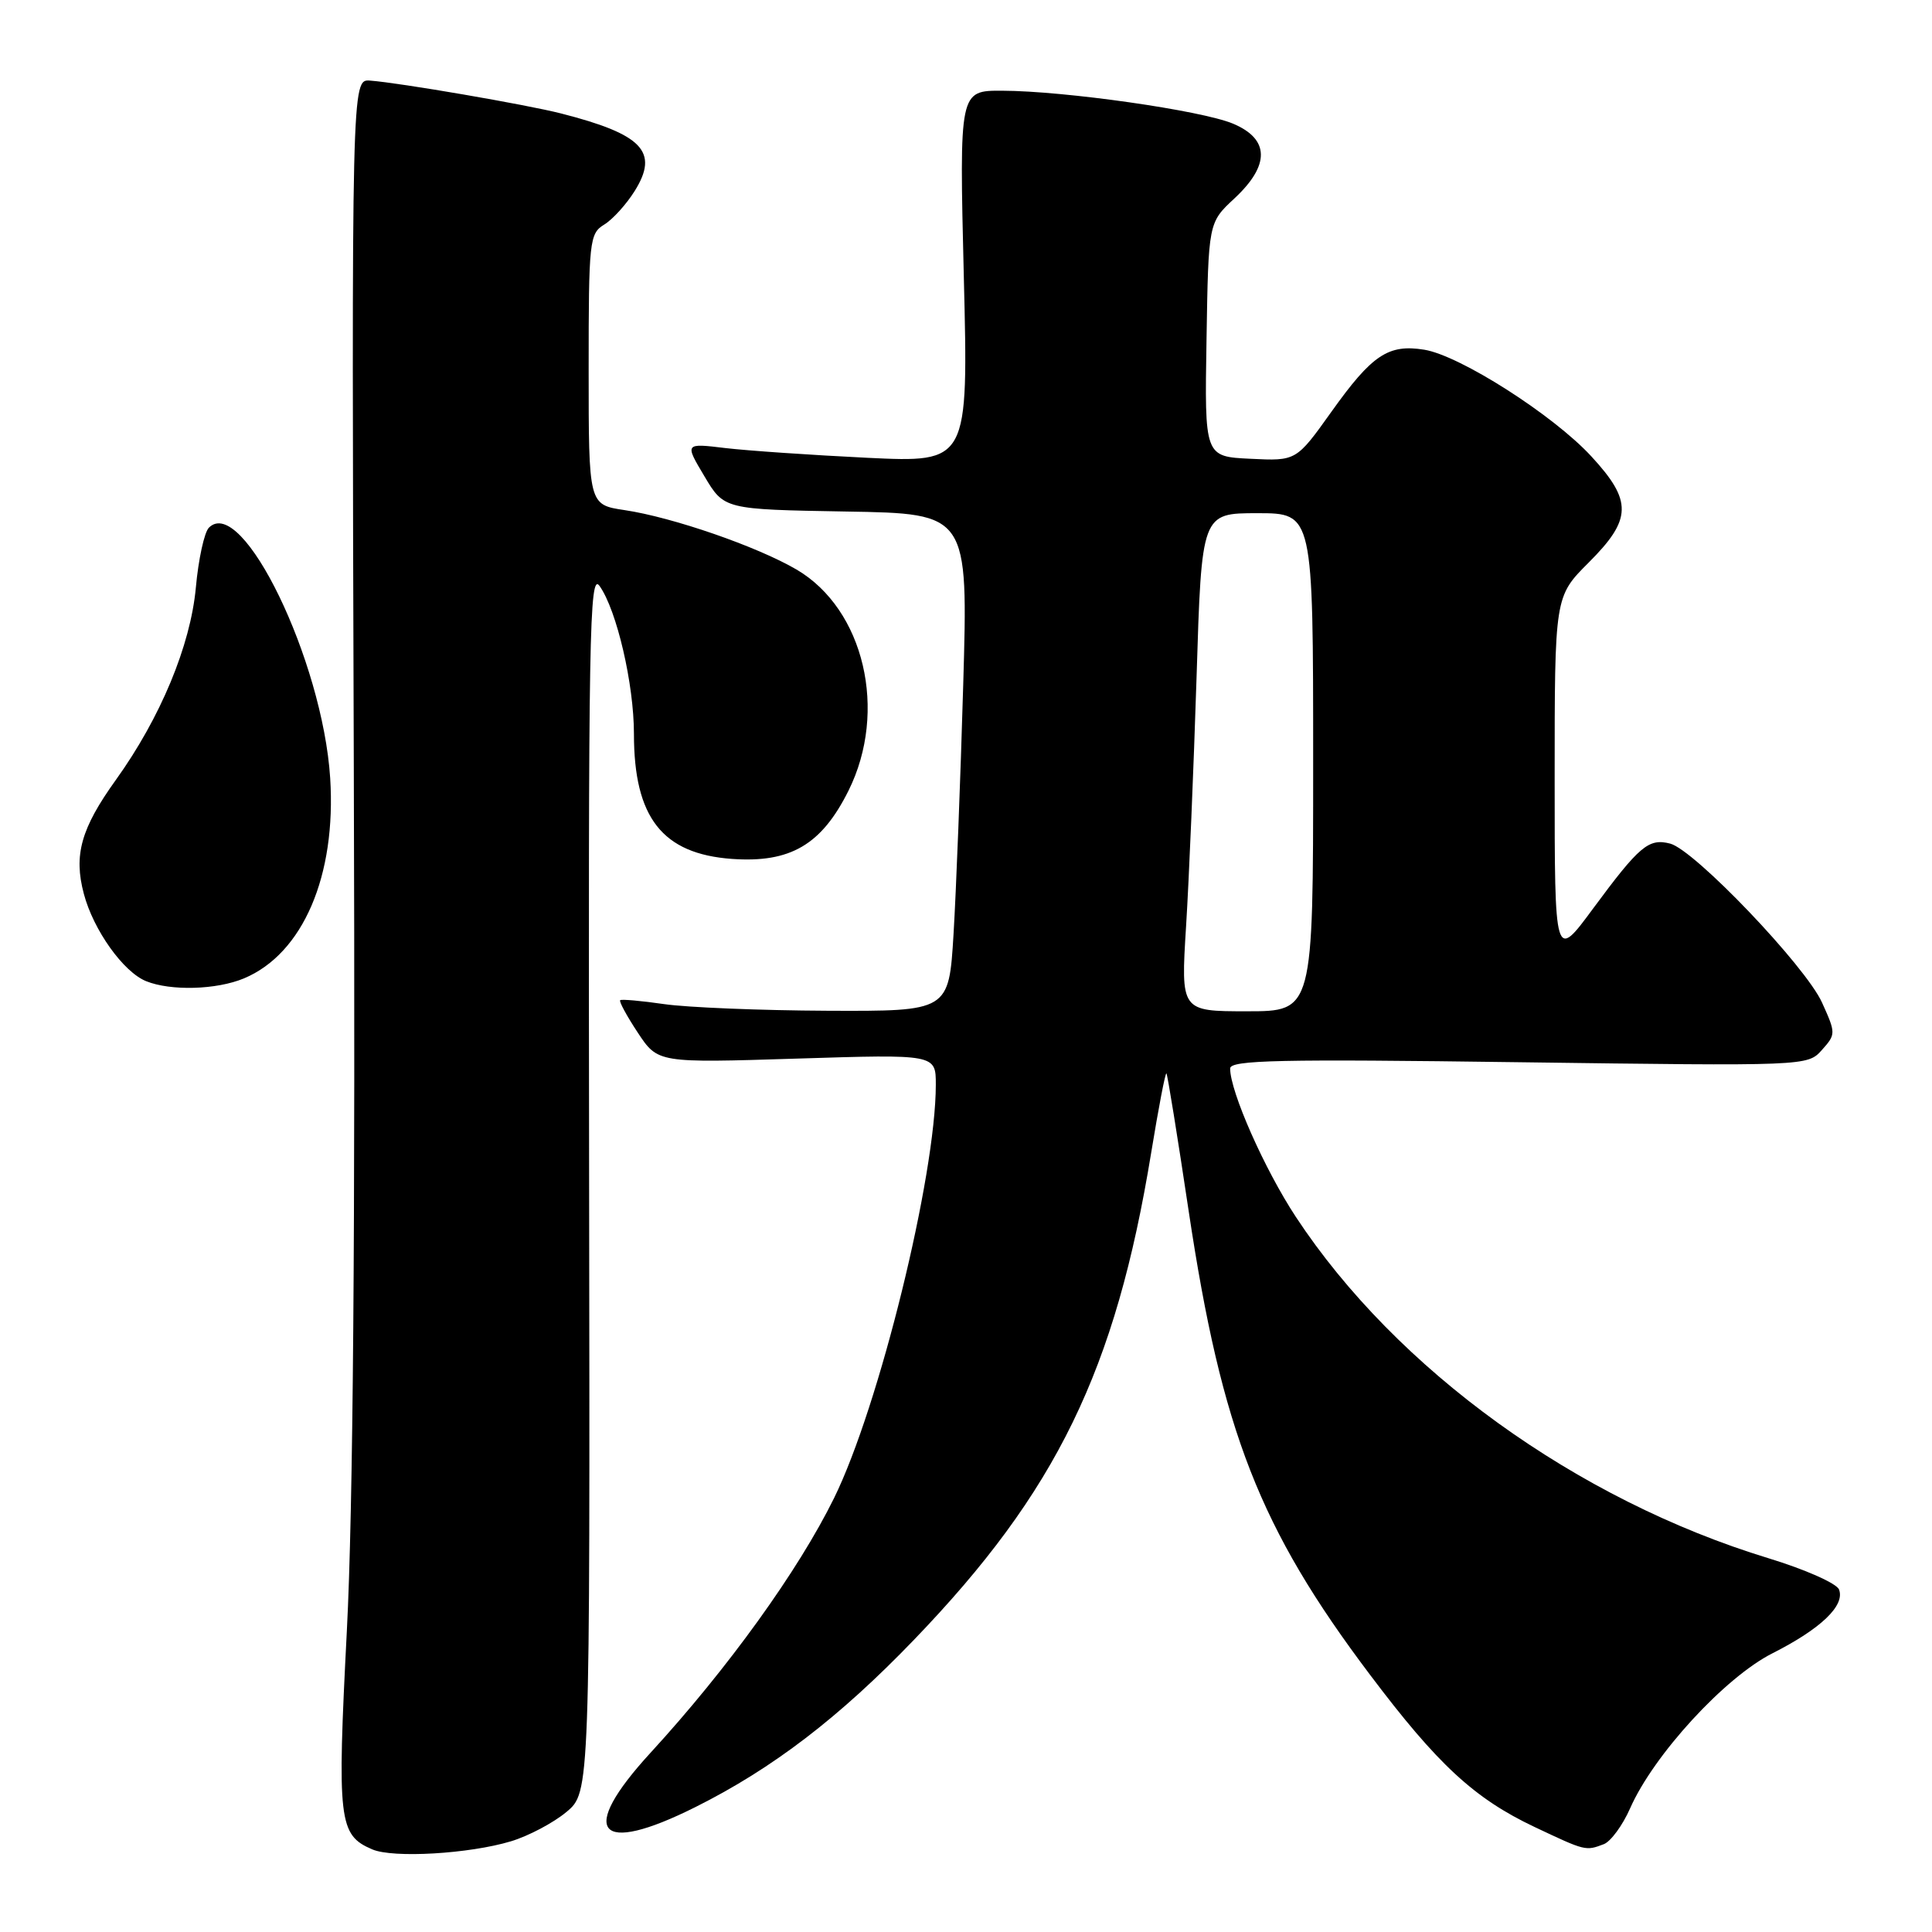 <?xml version="1.0" encoding="UTF-8" standalone="no"?>
<!DOCTYPE svg PUBLIC "-//W3C//DTD SVG 1.1//EN" "http://www.w3.org/Graphics/SVG/1.1/DTD/svg11.dtd" >
<svg xmlns="http://www.w3.org/2000/svg" xmlns:xlink="http://www.w3.org/1999/xlink" version="1.1" viewBox="0 0 256 256">
 <g >
 <path fill="currentColor"
d=" M 67.71 243.98 C 70.03 243.28 73.34 241.53 75.05 240.10 C 78.18 237.49 78.18 237.49 78.06 156.49 C 77.95 83.78 78.09 75.72 79.45 77.65 C 81.73 80.87 84.00 90.66 84.00 97.24 C 84.00 108.34 87.76 113.14 96.98 113.81 C 104.72 114.36 108.85 111.95 112.43 104.77 C 117.68 94.22 114.51 80.73 105.55 75.47 C 100.32 72.41 89.13 68.54 82.75 67.59 C 78.00 66.88 78.00 66.88 78.00 48.95 C 78.00 31.93 78.10 30.95 80.06 29.76 C 81.19 29.07 83.01 27.06 84.11 25.29 C 87.35 20.10 85.14 17.79 74.33 15.03 C 69.75 13.86 52.94 10.97 49.04 10.68 C 46.59 10.50 46.59 10.50 46.88 101.50 C 47.09 163.35 46.79 200.05 45.96 216.08 C 44.66 241.33 44.87 243.14 49.32 245.05 C 52.07 246.24 62.18 245.65 67.71 243.98 Z  M 212.52 244.36 C 213.44 244.00 215.01 241.86 216.00 239.61 C 219.11 232.54 228.56 222.25 234.86 219.07 C 241.28 215.82 244.50 212.74 243.68 210.62 C 243.38 209.81 239.17 207.95 234.35 206.48 C 208.89 198.72 185.04 181.49 171.71 161.25 C 167.56 154.95 163.00 144.65 163.00 141.58 C 163.00 140.46 169.57 140.32 201.25 140.75 C 239.34 141.26 239.51 141.26 241.40 139.14 C 243.27 137.05 243.27 136.92 241.43 132.85 C 239.25 128.02 224.53 112.61 221.30 111.78 C 218.45 111.05 217.24 112.07 211.09 120.39 C 206.00 127.29 206.00 127.29 206.00 103.17 C 206.00 79.05 206.00 79.05 210.50 74.55 C 216.26 68.80 216.32 66.38 210.85 60.46 C 205.82 55.00 193.46 47.11 188.73 46.34 C 183.96 45.57 181.81 47.00 176.42 54.56 C 171.76 61.09 171.76 61.09 165.68 60.79 C 159.61 60.50 159.61 60.50 159.87 45.00 C 160.12 29.50 160.12 29.50 163.56 26.30 C 168.31 21.88 168.24 18.42 163.37 16.38 C 159.17 14.63 141.11 12.05 132.80 12.02 C 127.11 12.00 127.11 12.00 127.71 36.65 C 128.32 61.30 128.32 61.30 114.91 60.66 C 107.54 60.30 99.07 59.72 96.11 59.37 C 90.72 58.72 90.72 58.72 93.34 63.11 C 95.95 67.50 95.95 67.50 112.12 67.78 C 128.29 68.05 128.29 68.05 127.63 90.78 C 127.27 103.27 126.69 118.11 126.35 123.75 C 125.73 134.00 125.73 134.00 109.61 133.93 C 100.75 133.89 91.03 133.49 88.00 133.05 C 84.97 132.61 82.35 132.38 82.18 132.53 C 82.00 132.69 83.05 134.62 84.51 136.83 C 87.17 140.85 87.17 140.85 105.58 140.27 C 124.00 139.69 124.00 139.69 124.00 143.72 C 124.00 155.83 116.49 186.36 110.52 198.50 C 105.79 208.11 96.45 221.08 86.19 232.26 C 76.51 242.81 79.14 245.96 92.16 239.44 C 102.38 234.33 111.21 227.57 121.10 217.29 C 139.99 197.67 147.82 181.58 152.54 152.73 C 153.51 146.81 154.41 142.09 154.56 142.23 C 154.70 142.38 156.03 150.60 157.51 160.50 C 161.89 189.66 166.90 202.50 181.53 221.91 C 190.49 233.81 195.36 238.31 203.35 242.09 C 210.10 245.28 210.10 245.28 212.52 244.36 Z  M 32.33 129.64 C 40.14 126.37 44.58 116.04 43.75 103.08 C 42.74 87.49 32.09 65.51 27.68 69.92 C 27.07 70.53 26.29 74.11 25.95 77.87 C 25.24 85.54 21.26 95.11 15.36 103.33 C 10.73 109.77 9.74 113.30 11.11 118.44 C 12.38 123.24 16.34 128.79 19.36 130.01 C 22.63 131.33 28.69 131.16 32.33 129.64 Z  M 157.16 122.75 C 157.55 116.56 158.17 101.71 158.55 89.75 C 159.22 68.00 159.22 68.00 166.61 68.00 C 174.00 68.00 174.00 68.00 174.00 101.00 C 174.00 134.00 174.00 134.00 165.23 134.00 C 156.46 134.00 156.46 134.00 157.16 122.75 Z "/>
</g>
</svg>